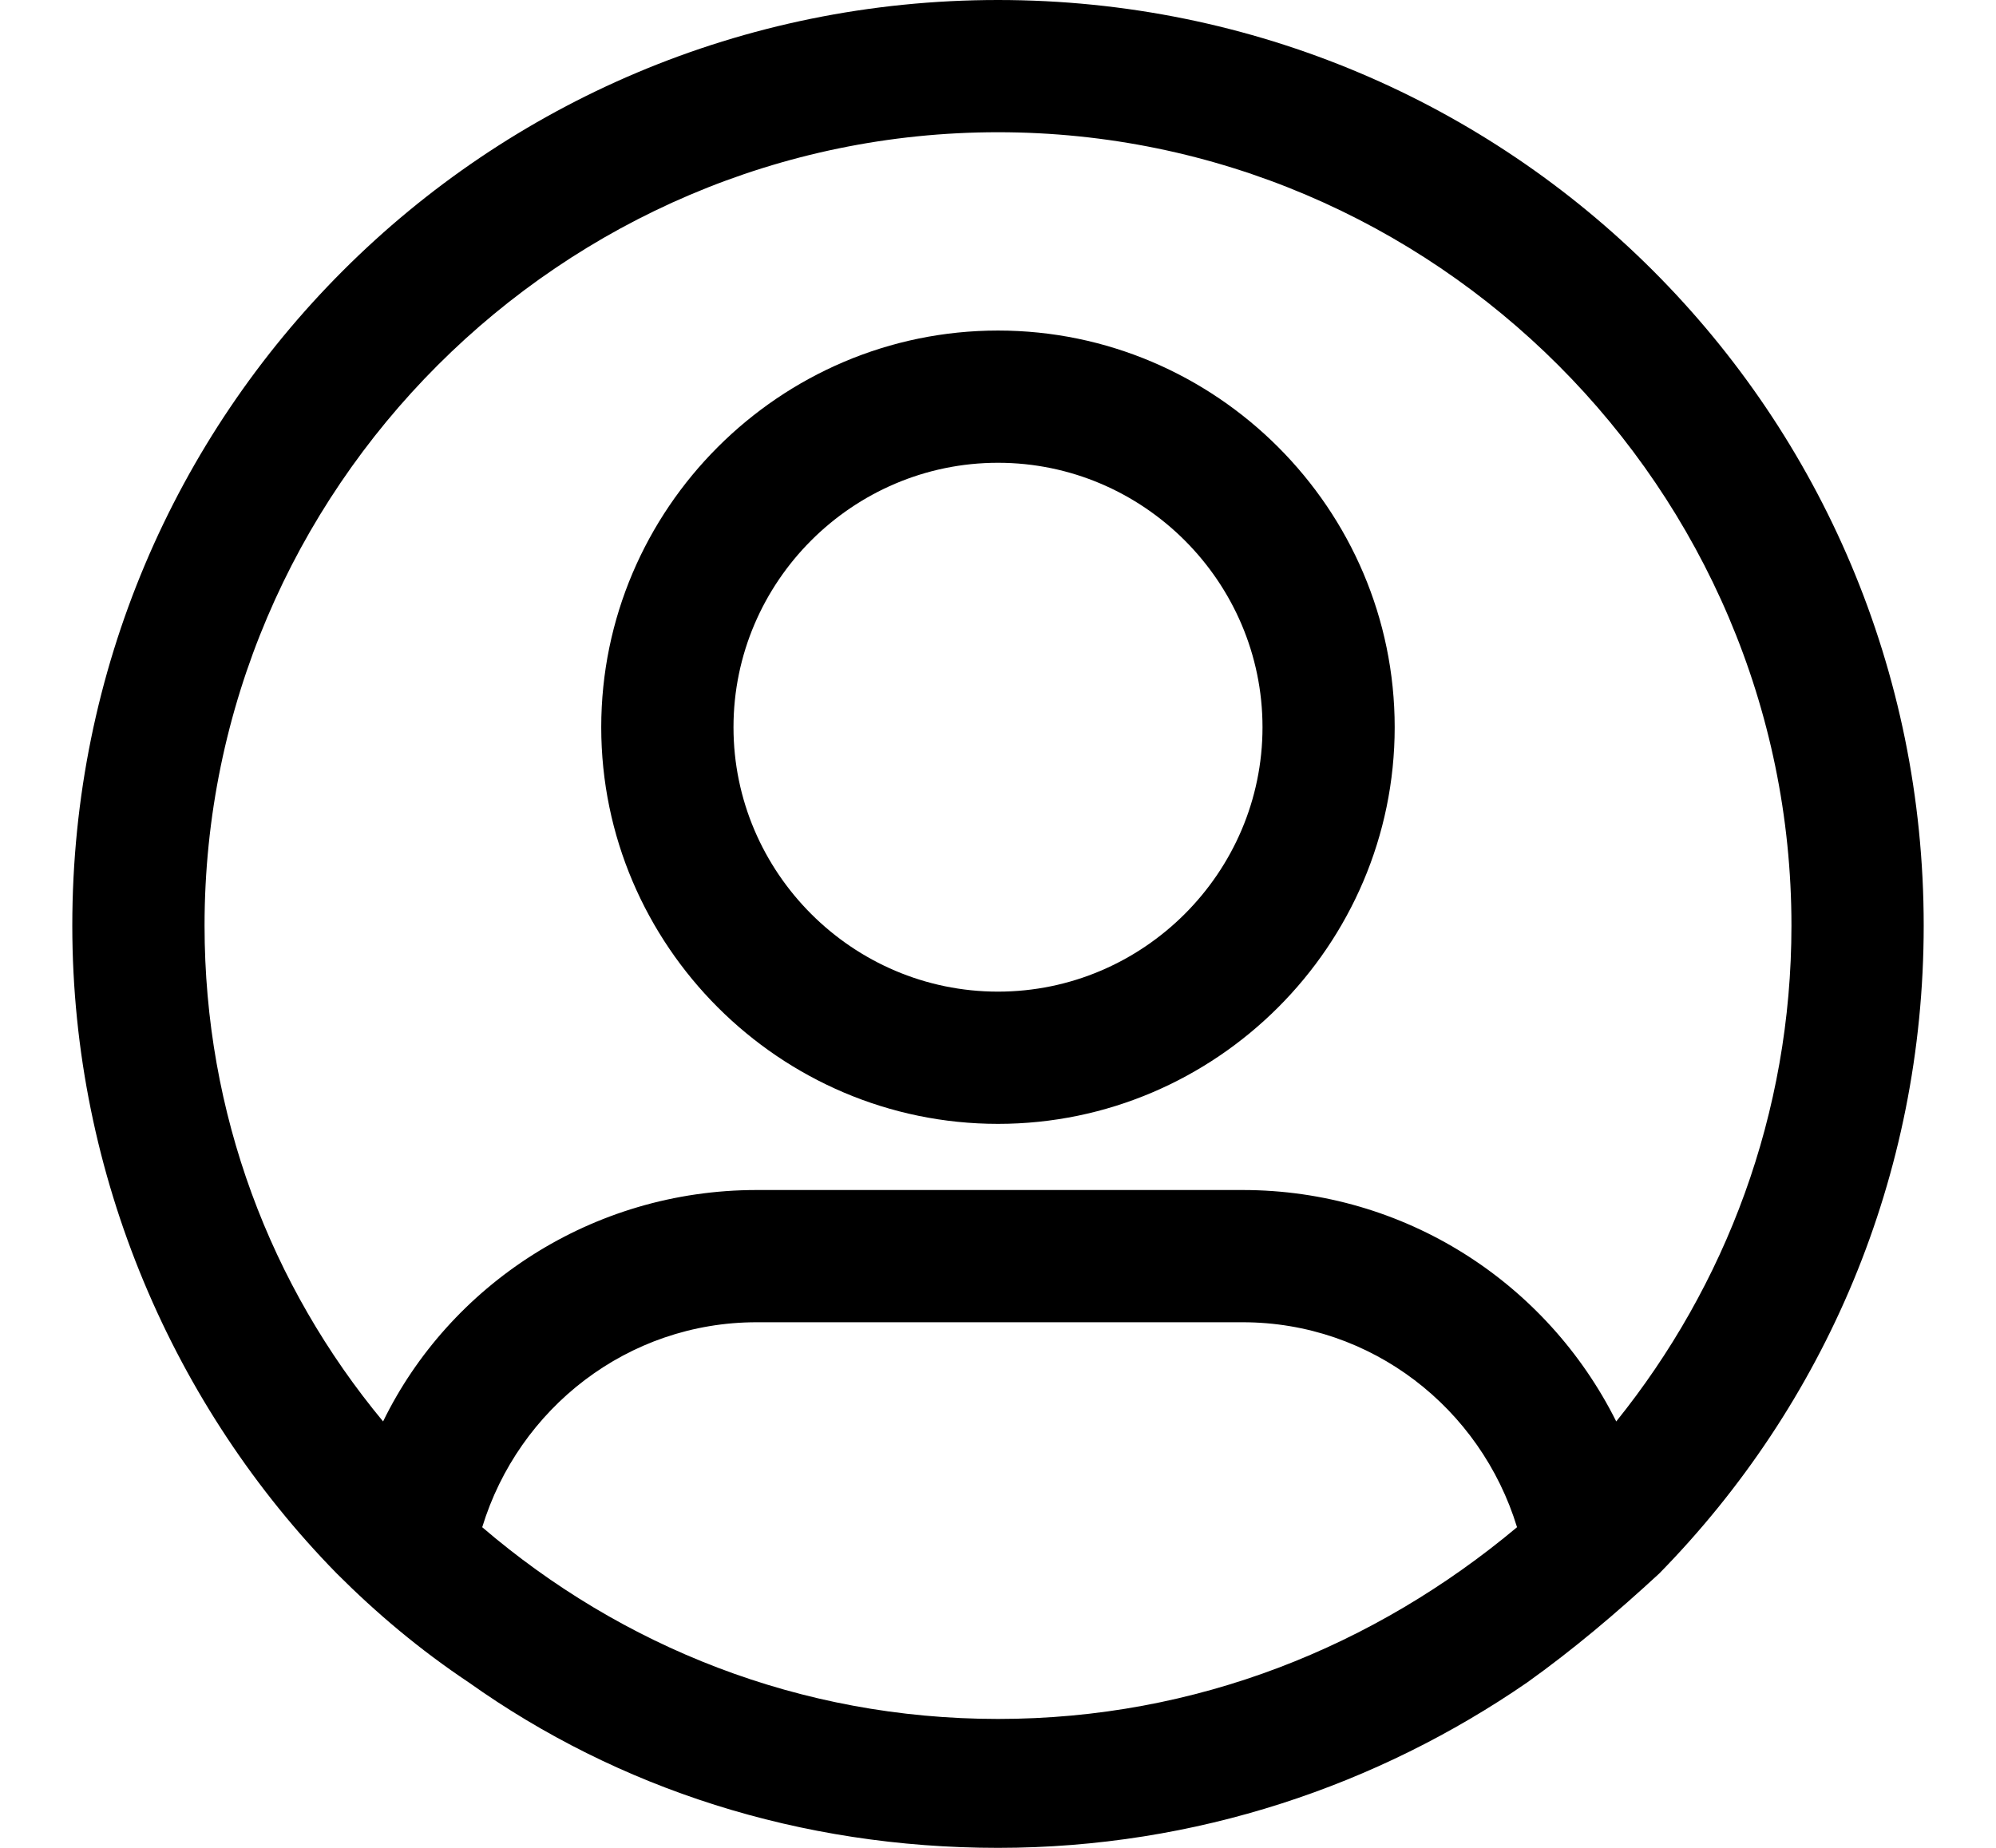 <svg width="27" height="25" viewBox="0 0 27 25" fill="none" xmlns="http://www.w3.org/2000/svg">
<path d="M13.5 4.472C10.548 4.472 8.133 6.887 8.133 9.839C8.133 12.79 10.548 15.205 13.5 15.205C16.451 15.205 18.866 12.79 18.866 9.839C18.866 6.887 16.451 4.472 13.5 4.472ZM13.5 13.416C11.532 13.416 9.922 11.806 9.922 9.839C9.922 7.871 11.532 6.261 13.5 6.261C15.467 6.261 17.078 7.871 17.078 9.839C17.078 11.806 15.467 13.416 13.5 13.416Z" fill="black"/>
<path d="M13.5 0C6.568 0 0.978 5.59 0.978 12.522C0.978 15.921 2.364 19.052 4.555 21.288C5.092 21.825 5.674 22.317 6.344 22.764C8.357 24.195 10.817 25 13.5 25C16.183 25 18.643 24.15 20.656 22.764C21.282 22.317 21.863 21.825 22.445 21.288C24.681 19.007 26.022 15.921 26.022 12.522C26.022 5.59 20.432 0 13.5 0ZM13.5 23.256C10.817 23.256 8.402 22.272 6.523 20.662C7.015 19.052 8.491 17.889 10.235 17.889H16.809C18.554 17.889 20.029 19.052 20.521 20.662C18.598 22.272 16.183 23.256 13.5 23.256ZM21.863 19.231C20.924 17.352 19.001 16.1 16.809 16.1H10.235C7.999 16.1 6.076 17.397 5.182 19.231C3.661 17.397 2.767 15.072 2.767 12.522C2.767 6.619 7.597 1.789 13.5 1.789C19.403 1.789 24.233 6.619 24.233 12.522C24.233 15.072 23.339 17.397 21.863 19.231Z" fill="black"/>
</svg>
